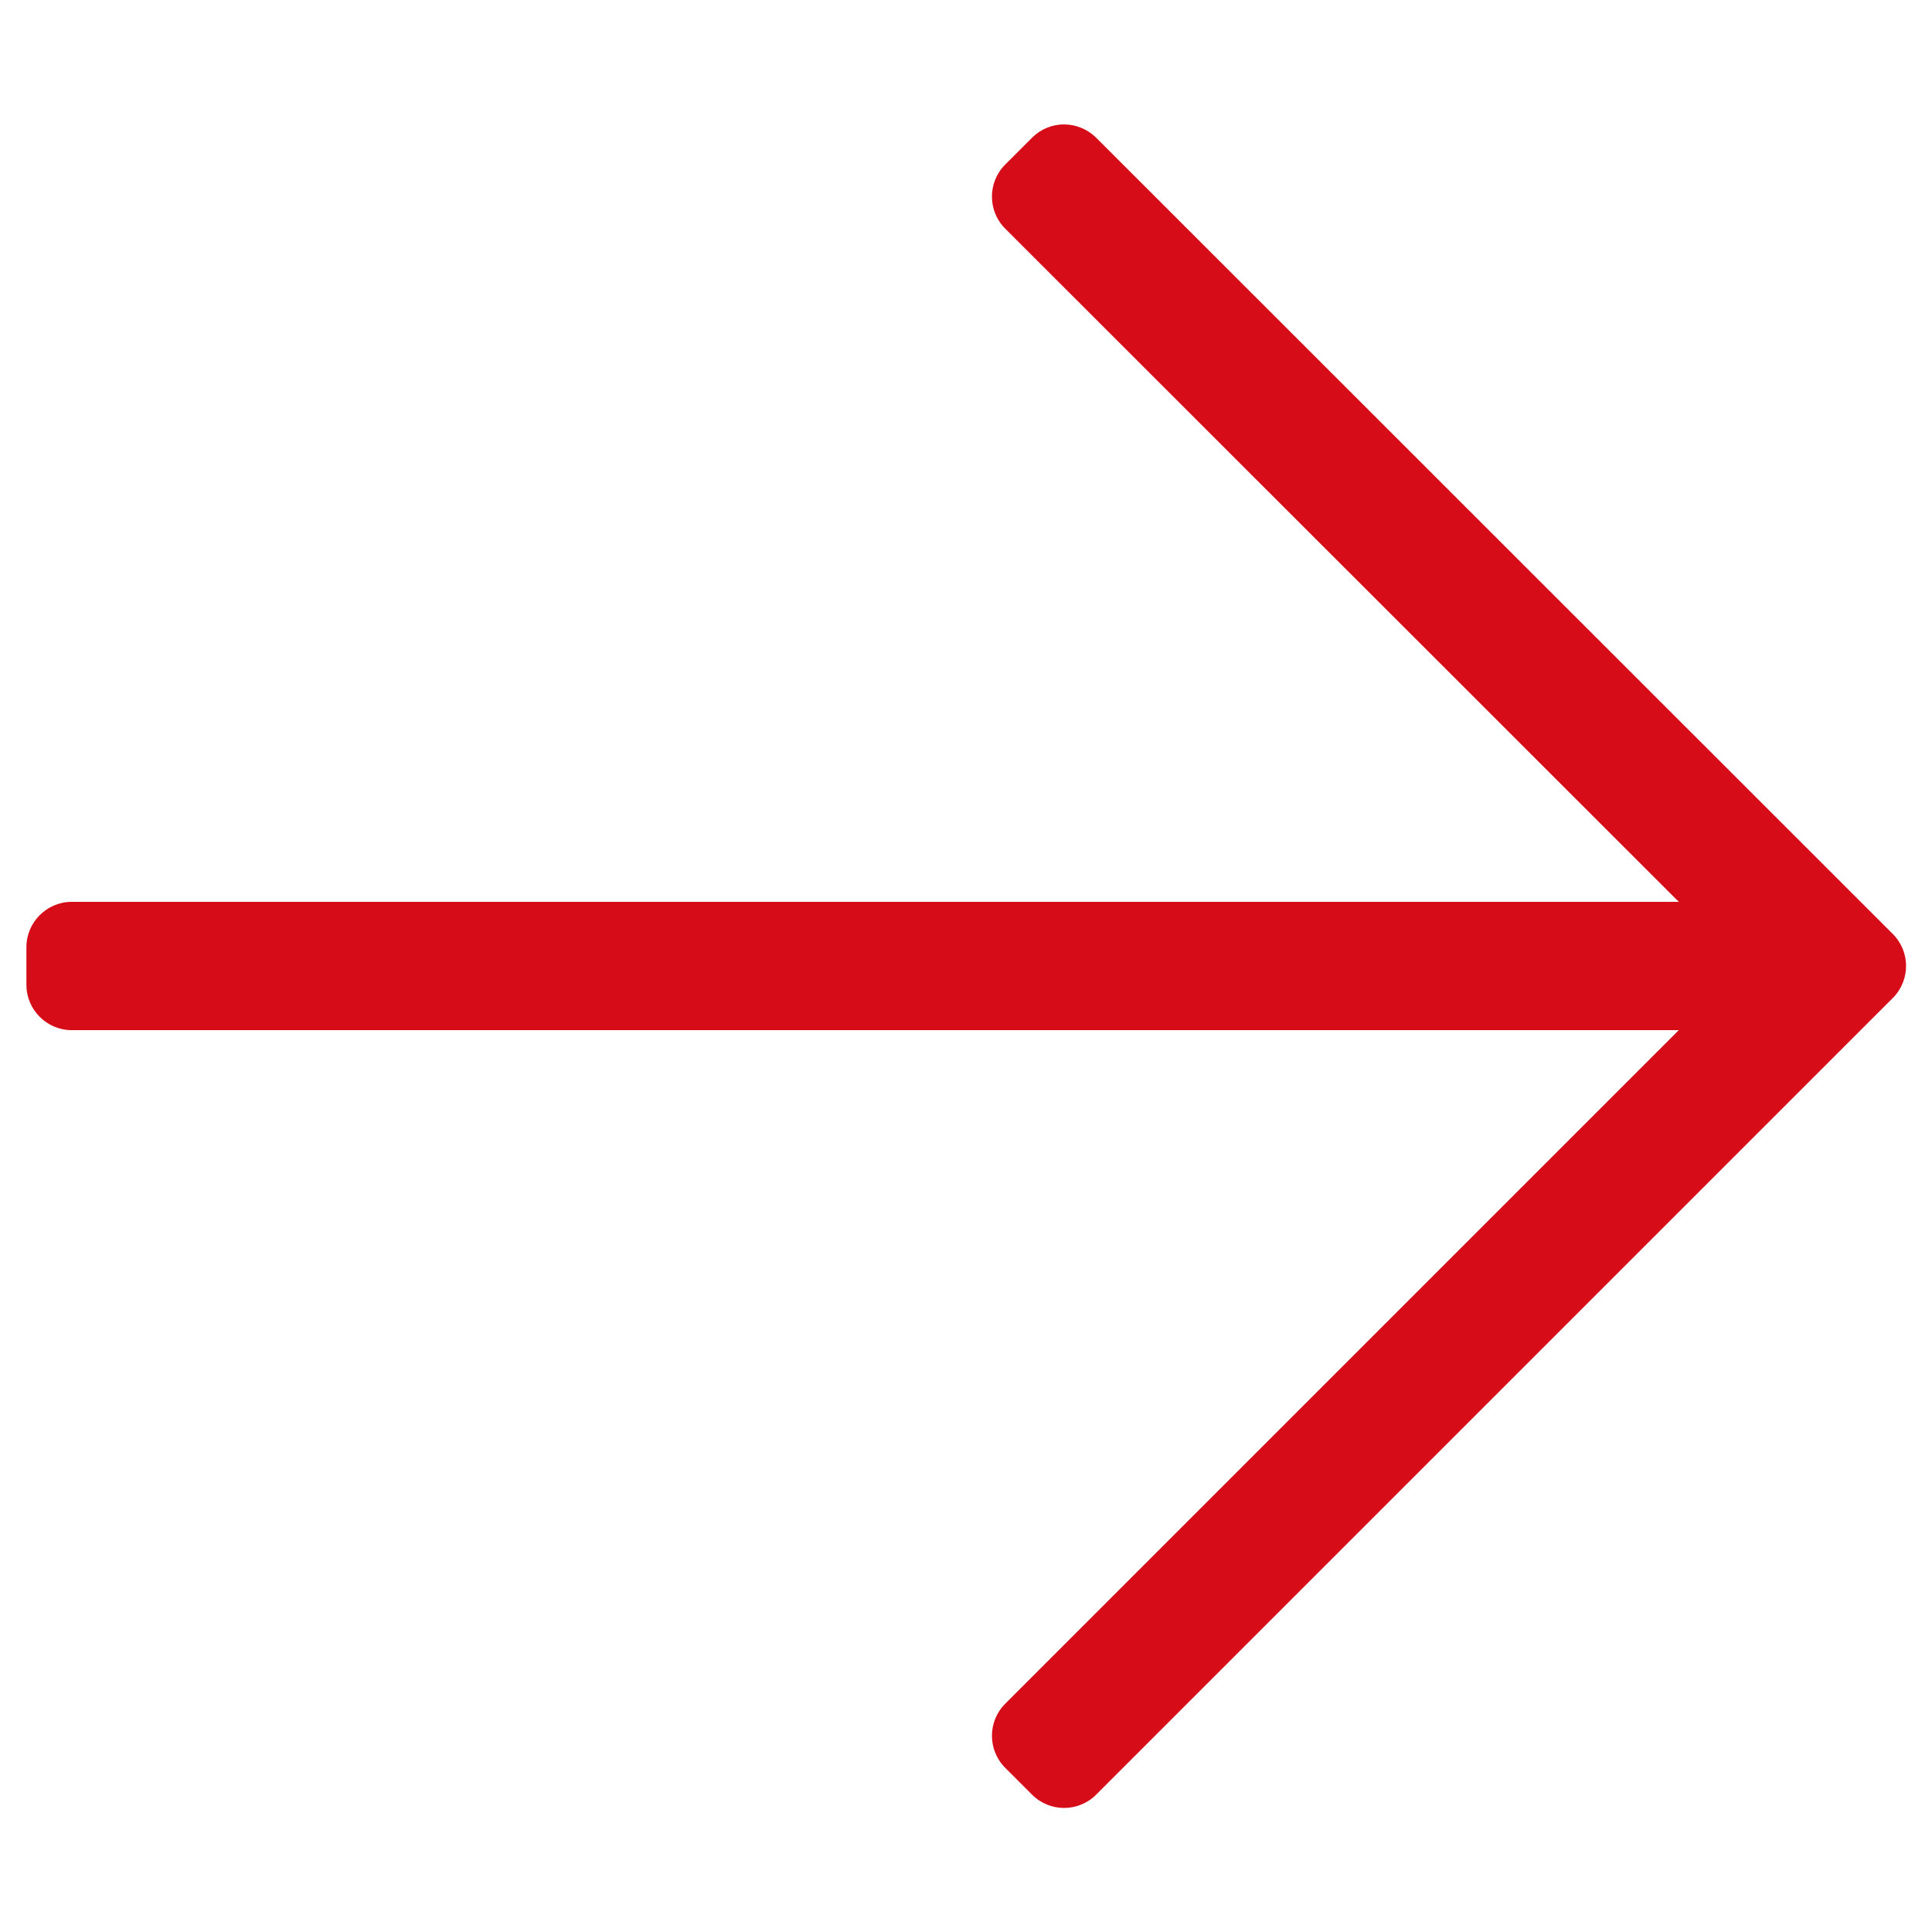 <!-- Generated by IcoMoon.io -->
<svg version="1.1" xmlns="http://www.w3.org/2000/svg" width="512" height="512" viewBox="0 0 512 512">
<title></title>
<style type="text/css">
	path{fill:#D60C18;}
</style>
<g id="icomoon-ignore">
</g>
<path d="M273.5 36.5l-7.1 7.1c-4.7 4.7-4.7 12.3 0 17l178.5 178.4h-425.9c-6.6 0-12 5.4-12 12v10c0 6.6 5.4 12 12 12h425.9l-178.5 178.5c-4.7 4.7-4.7 12.3 0 17l7.1 7.1c4.7 4.7 12.3 4.7 17 0l211.1-211.1c4.7-4.7 4.7-12.3 0-17l-211.1-211c-4.8-4.7-12.3-4.7-17 0z"></path>
</svg>

